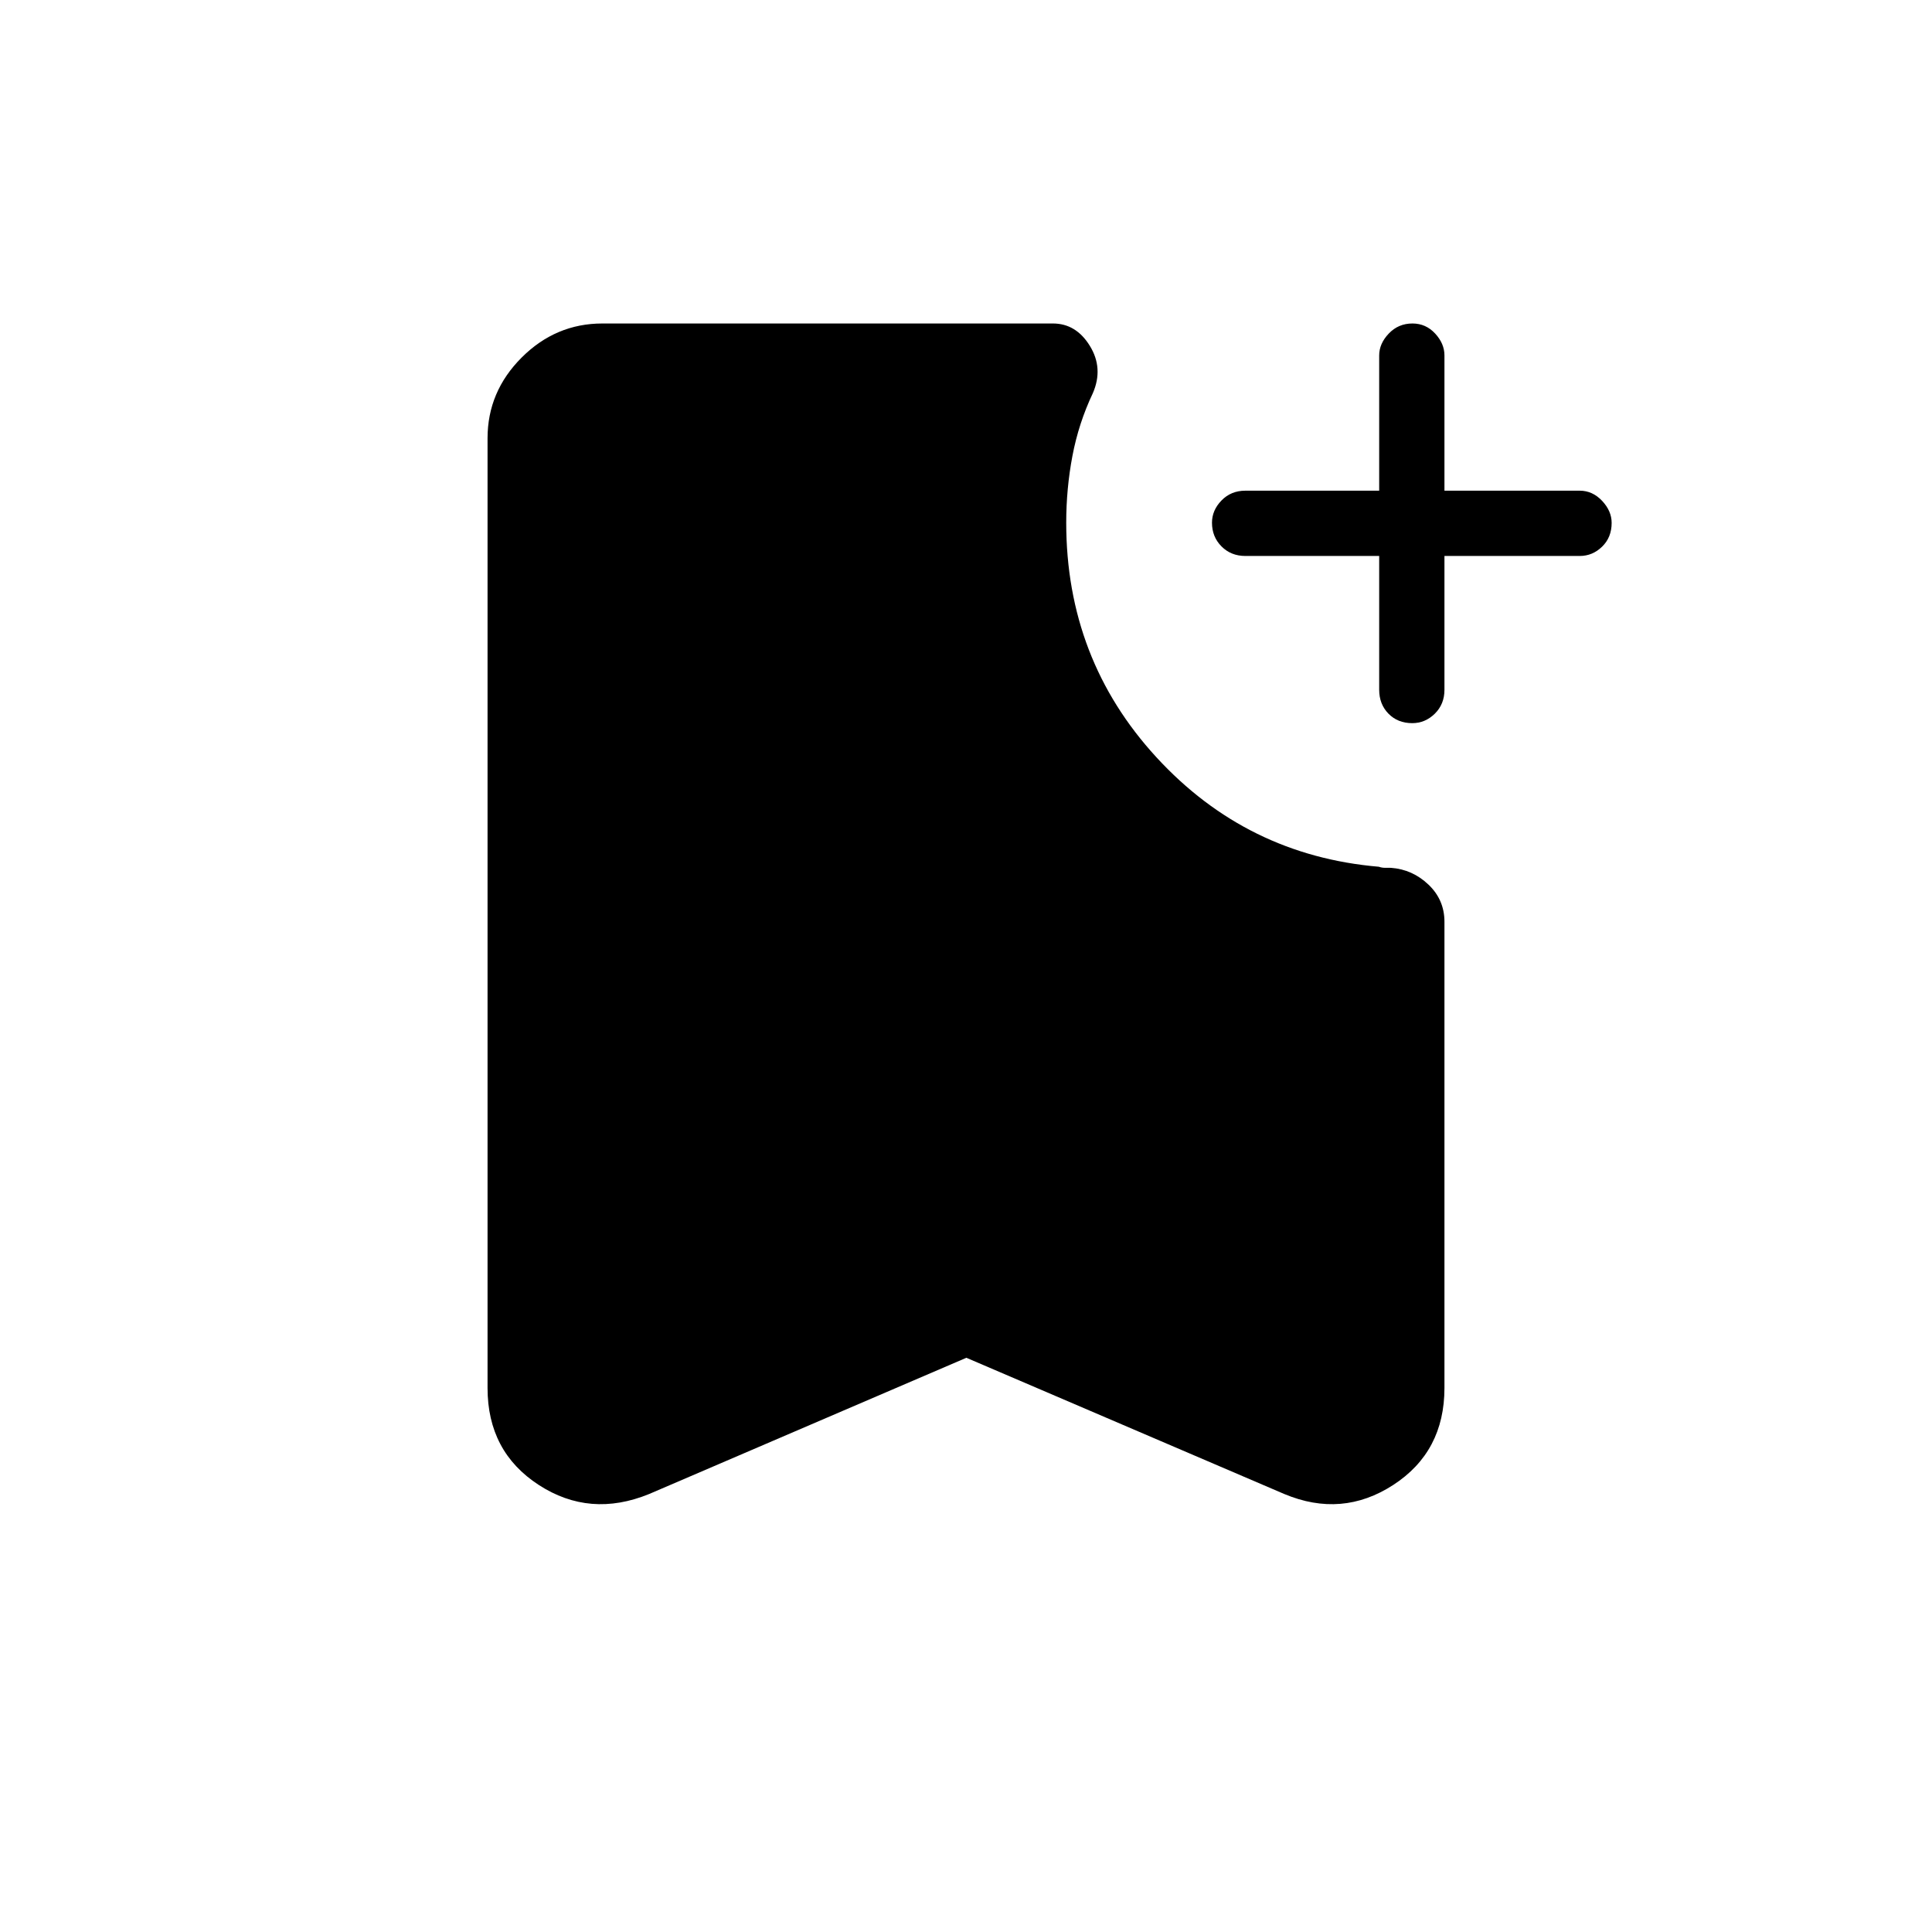 <svg xmlns="http://www.w3.org/2000/svg" height="40" viewBox="0 -960 960 960" width="40"><path d="M685.31-683.74h-66.5q-7.14 0-11.86-4.76t-4.72-11.77q0-6.17 4.72-11.04 4.72-4.87 11.86-4.87h66.5v-67.22q0-5.85 4.76-10.85 4.76-5.01 11.77-5.01 6.67 0 11.29 5.01 4.61 5 4.61 10.85v67.22h67.22q6.37 0 11.11 5.04 4.75 5.05 4.75 10.96 0 7.21-4.75 11.82-4.74 4.62-11.11 4.62h-67.22v66.5q0 7.14-4.78 11.86-4.79 4.71-11.22 4.71-7.2 0-11.82-4.71-4.61-4.72-4.61-11.86v-66.5ZM480.19-285.33l-157.64 67.7q-29.4 12-54.85-4.51-25.44-16.52-25.44-48.18v-471.89q0-23.17 16.93-40.11 16.94-16.94 40.12-16.94h223.88q11.5 0 18.35 11.12 6.85 11.12 1.49 23.5-7.06 14.91-10.15 31.2-3.08 16.28-3.08 33.12 0 67.85 44.83 116.62 44.84 48.78 110.51 54.38 1.46.53 3.09.53 1.62.01 2.93.01 10.66.77 18.62 8.32 7.96 7.56 7.96 18.49v231.65q0 31.66-25.44 48.18-25.45 16.51-54.13 4.51l-157.98-67.7Z"/></svg>